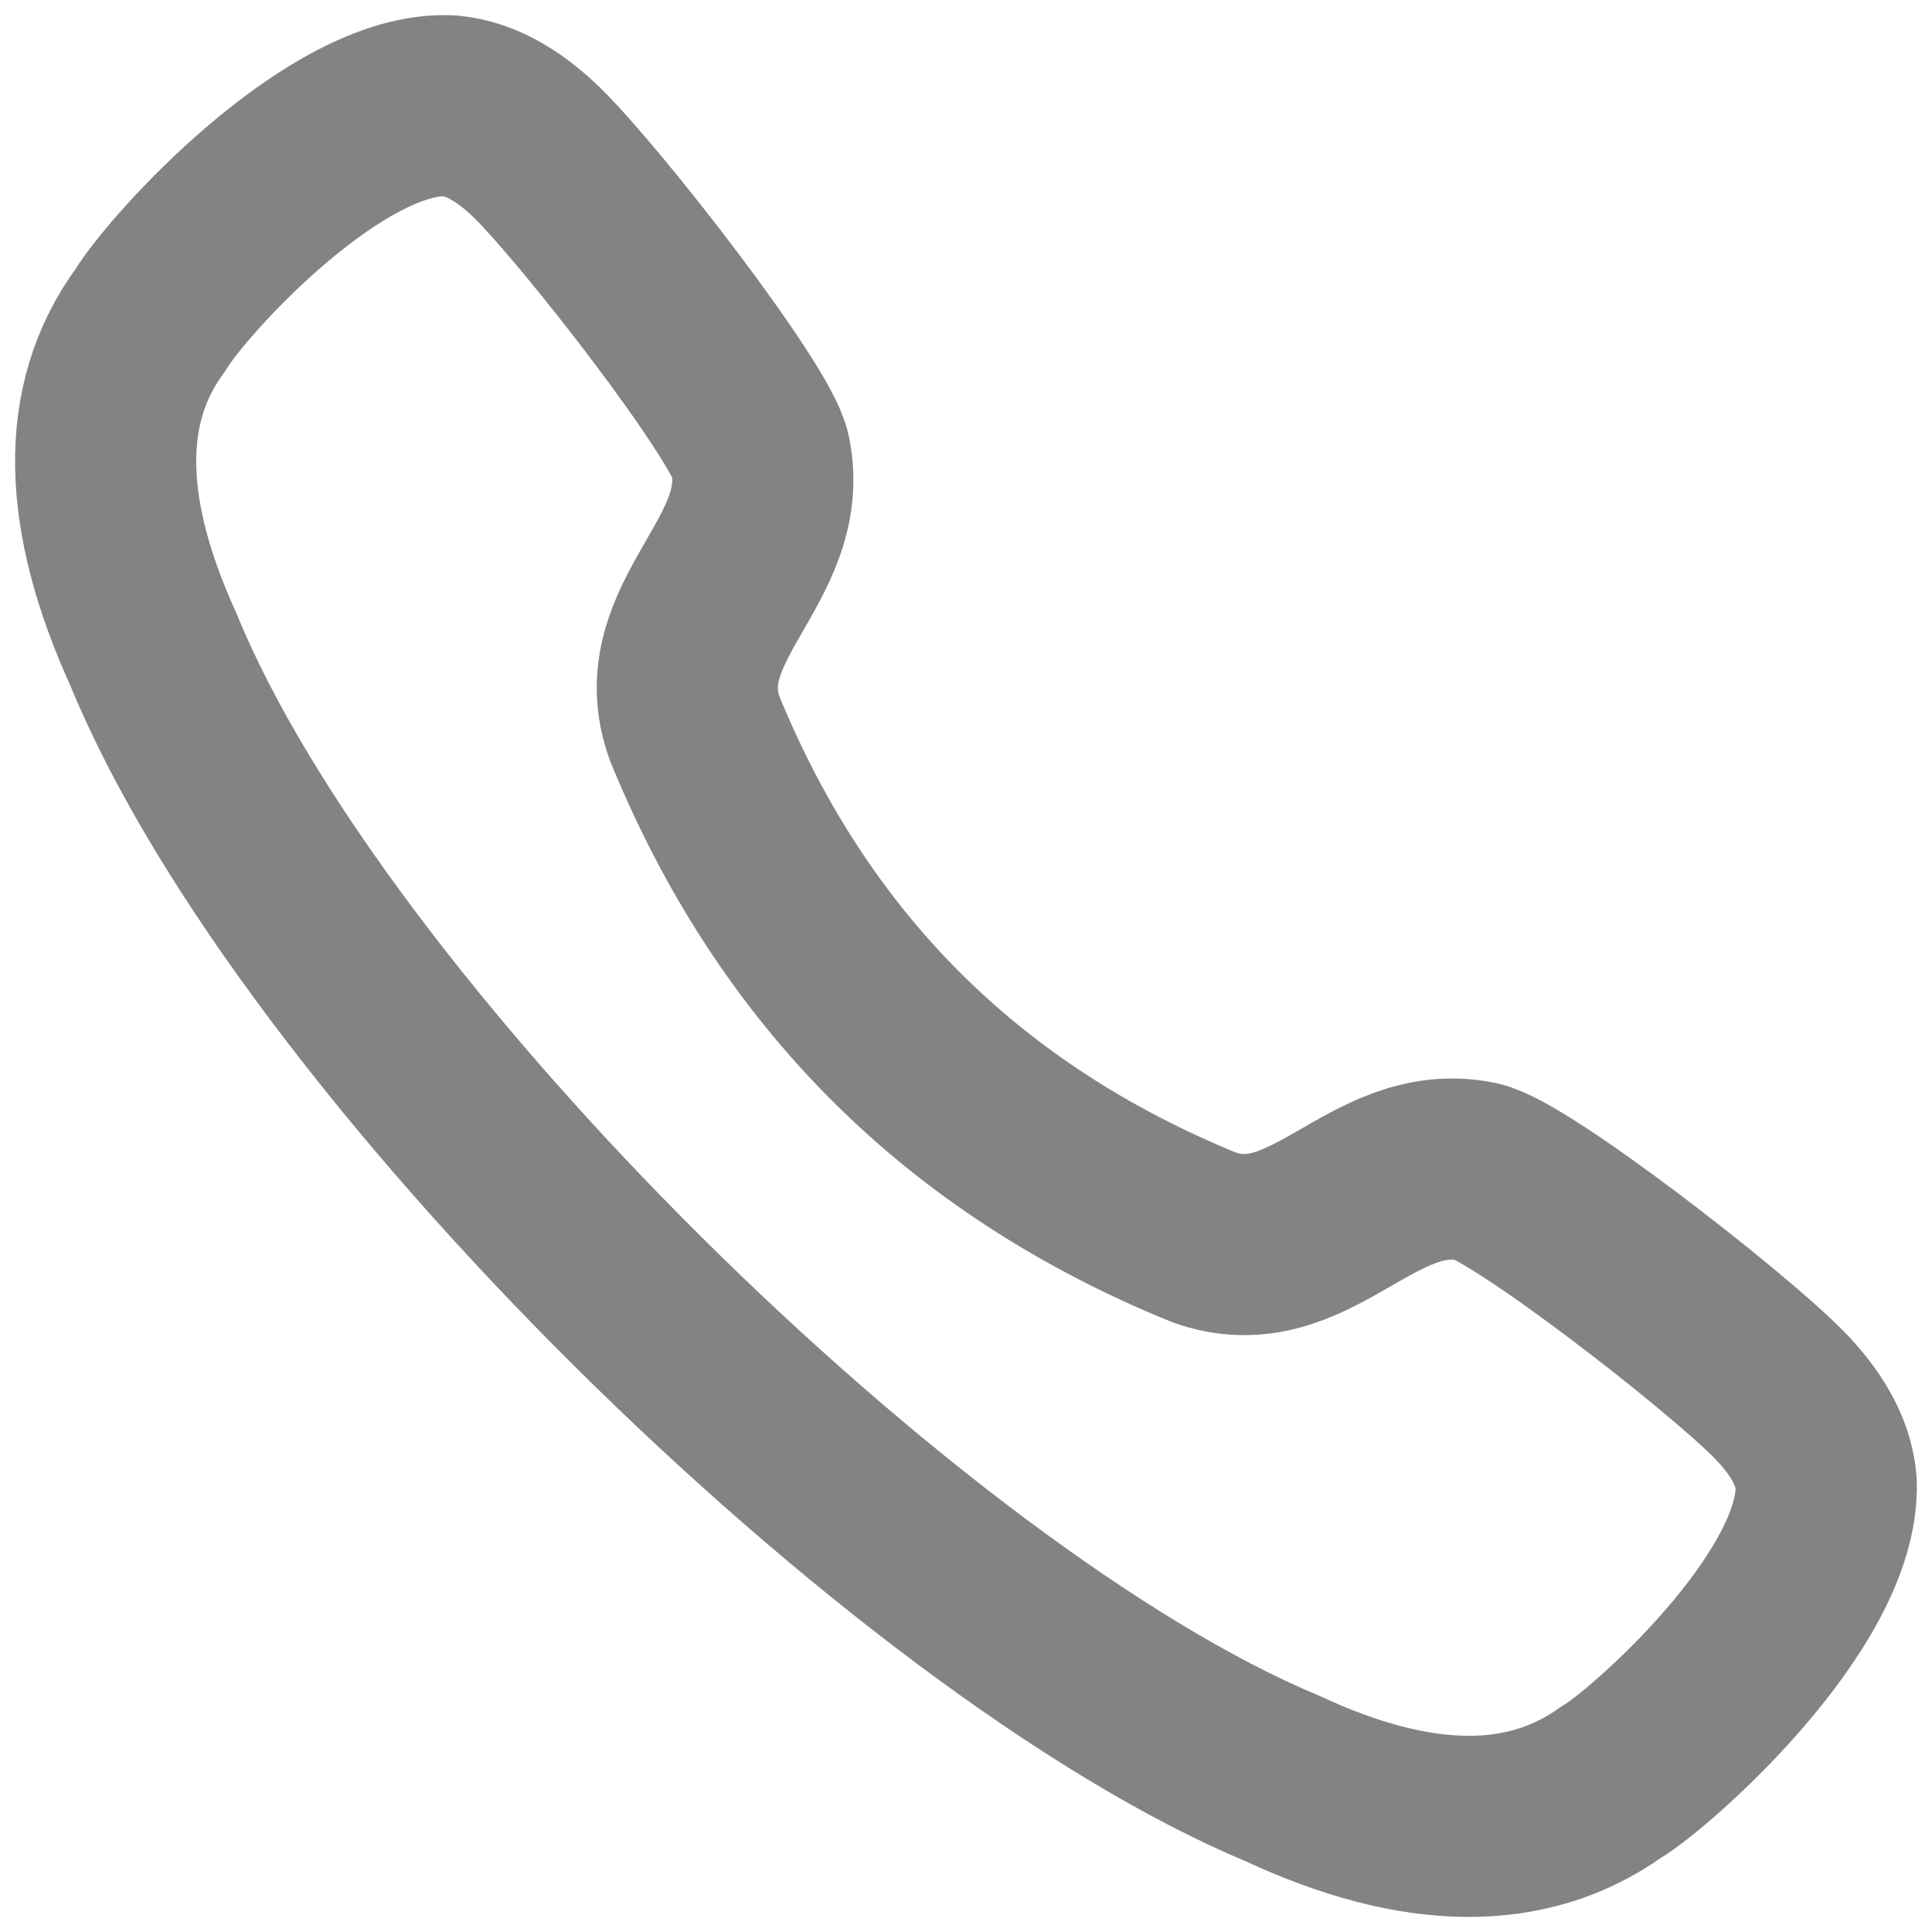 <svg width="16" height="16" viewBox="0 0 16 16" fill="none" xmlns="http://www.w3.org/2000/svg">
    <path fill-rule="evenodd" clip-rule="evenodd" d="M1.243 2.654C1.48 2.262 2.787 0.833 3.72 0.876C3.999 0.899 4.245 1.068 4.446 1.263C4.905 1.712 6.222 3.411 6.296 3.768C6.478 4.645 5.434 5.15 5.753 6.033C6.568 8.027 7.973 9.432 9.968 10.246C10.85 10.565 11.355 9.521 12.232 9.703C12.589 9.778 14.288 11.095 14.737 11.554C14.932 11.754 15.101 12.001 15.124 12.28C15.159 13.262 13.642 14.588 13.346 14.757C12.648 15.256 11.738 15.248 10.628 14.732C7.53 13.443 2.581 8.587 1.268 5.373C0.766 4.269 0.731 3.352 1.243 2.654Z" stroke="#2F3132" stroke-opacity="0.6" stroke-width="1.5" stroke-linecap="round" stroke-linejoin="round"/>
</svg>
